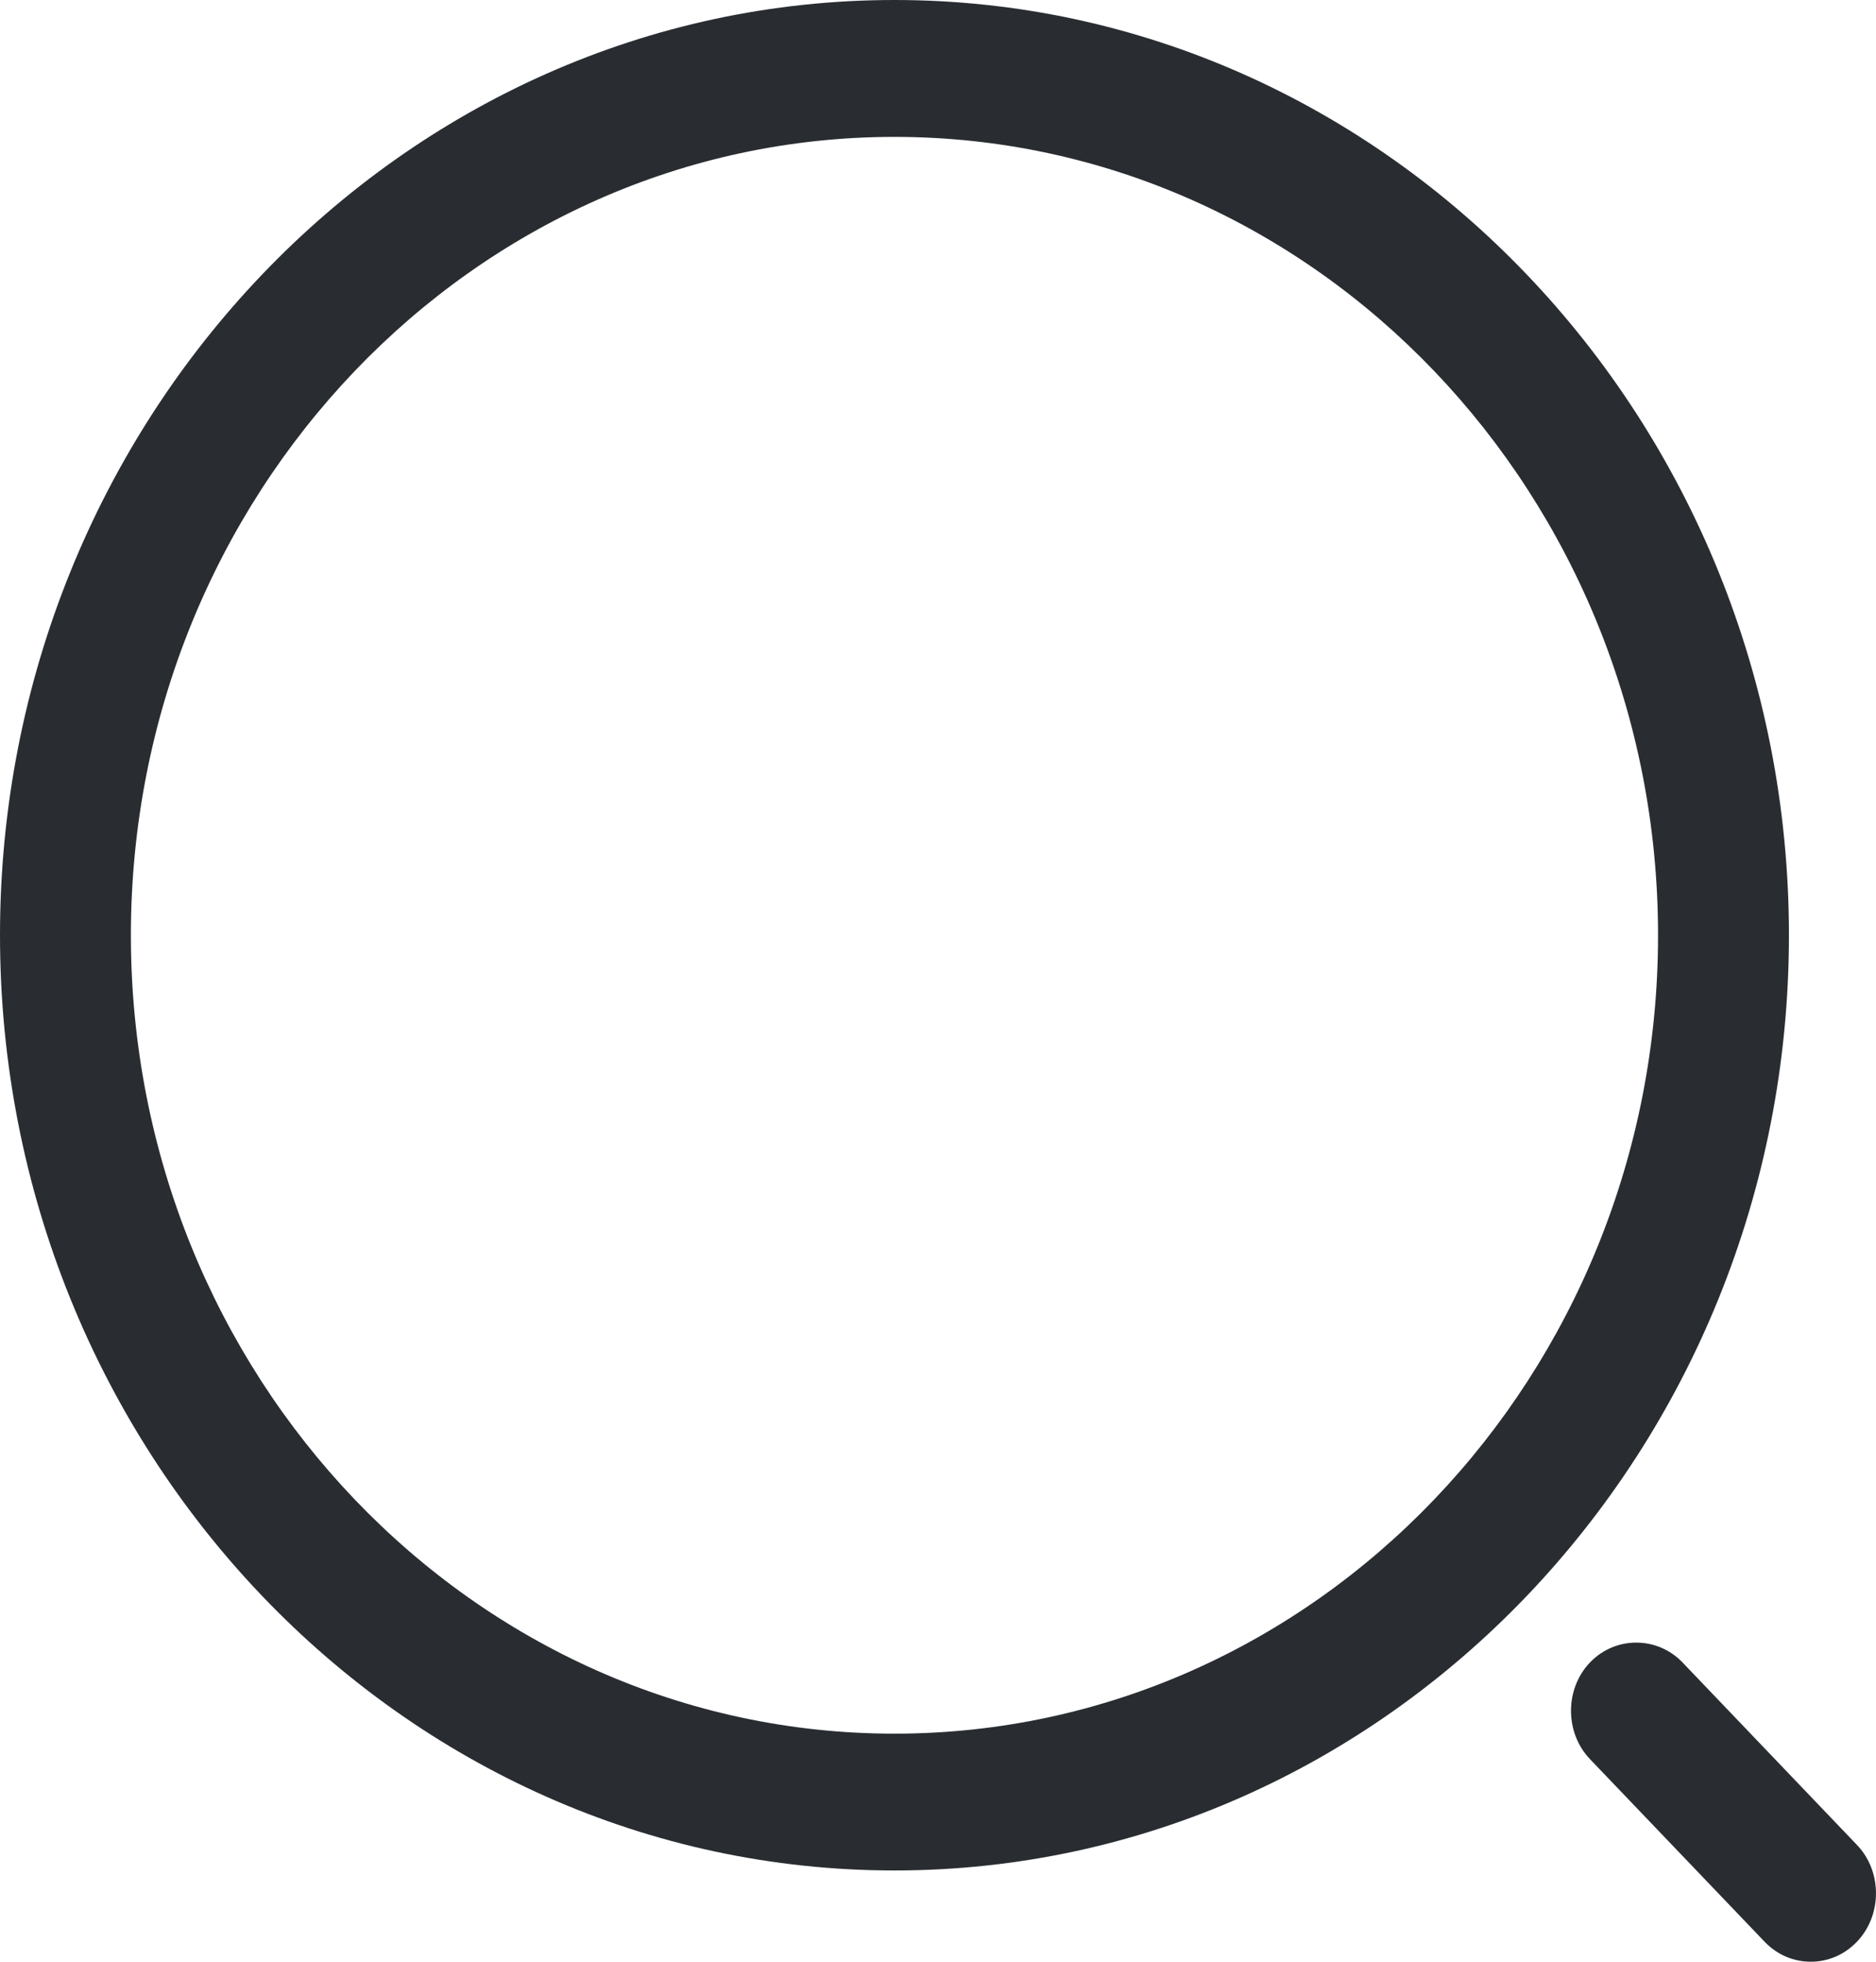 <svg width="22" height="23" viewBox="0 0 22 23" fill="none" xmlns="http://www.w3.org/2000/svg">
<path d="M10.489 21.93C4.707 21.93 0 17.009 0 10.965C0 4.921 4.707 0 10.489 0C16.271 0 20.979 4.921 20.979 10.965C20.979 17.009 16.271 21.93 10.489 21.93ZM10.489 1.605C5.547 1.605 1.535 5.809 1.535 10.965C1.535 16.122 5.547 20.326 10.489 20.326C15.432 20.326 19.444 16.122 19.444 10.965C19.444 5.809 15.432 1.605 10.489 1.605Z" fill="#292D32"/>
<path d="M21.235 23C21.041 23 20.846 22.925 20.693 22.765L18.646 20.625C18.349 20.315 18.349 19.801 18.646 19.491C18.943 19.181 19.434 19.181 19.731 19.491L21.777 21.631C22.074 21.941 22.074 22.454 21.777 22.765C21.624 22.925 21.429 23 21.235 23Z" fill="#292D32"/>
</svg>
